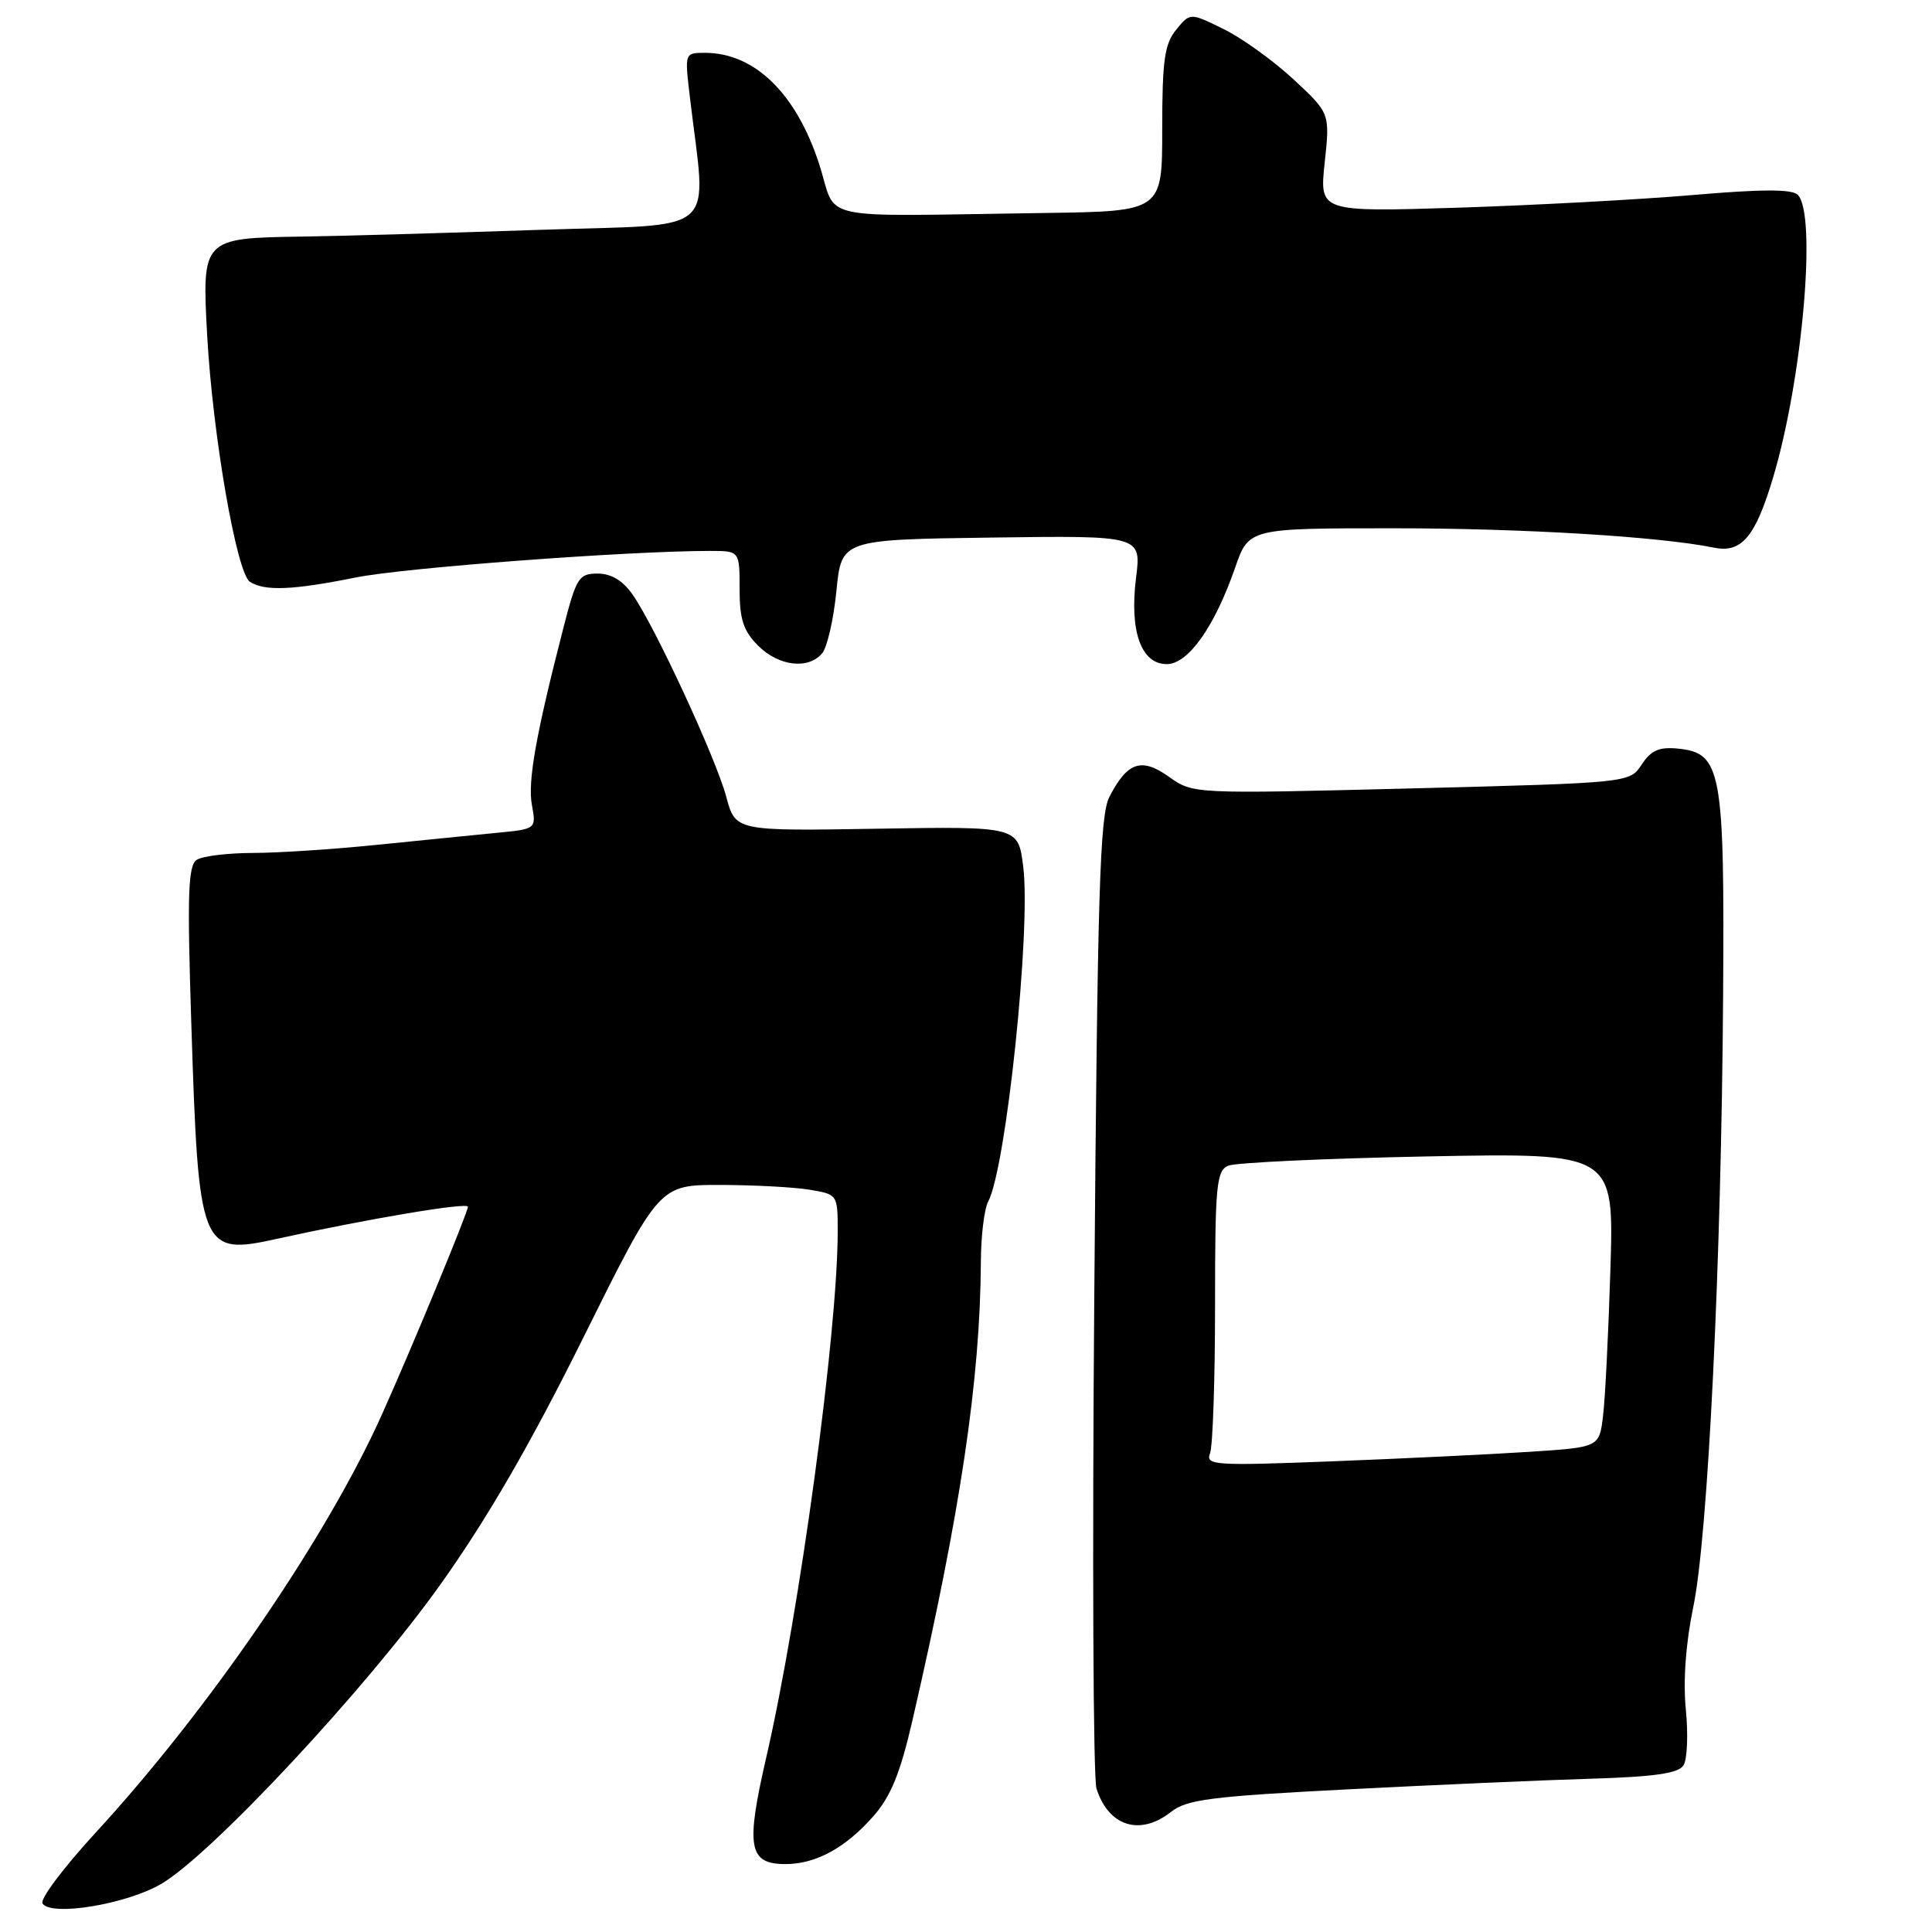<?xml version="1.0" encoding="UTF-8" standalone="no"?>
<!DOCTYPE svg PUBLIC "-//W3C//DTD SVG 1.1//EN" "http://www.w3.org/Graphics/SVG/1.1/DTD/svg11.dtd" >
<svg xmlns="http://www.w3.org/2000/svg" xmlns:xlink="http://www.w3.org/1999/xlink" version="1.1" viewBox="0 0 256 256">
 <g >
 <path fill="currentColor"
d=" M 21.36 249.63 C 28.04 245.72 48.58 223.69 58.36 209.95 C 64.56 201.24 70.25 191.42 77.29 177.25 C 87.34 157.00 87.34 157.00 95.42 157.01 C 99.86 157.02 105.19 157.30 107.25 157.64 C 110.99 158.26 111.00 158.28 111.00 163.16 C 111.00 176.50 105.94 213.75 101.53 232.88 C 98.79 244.76 99.19 247.00 104.08 247.00 C 108.10 247.00 112.05 244.85 115.74 240.64 C 118.05 238.01 119.30 234.94 120.93 227.84 C 127.28 200.31 129.88 182.84 129.97 167.24 C 129.98 163.79 130.42 160.19 130.93 159.24 C 133.32 154.76 136.63 123.19 135.58 114.82 C 134.92 109.50 134.92 109.50 116.18 109.81 C 97.45 110.12 97.45 110.12 96.23 105.57 C 94.85 100.43 86.74 82.92 83.80 78.75 C 82.51 76.91 80.97 76.00 79.18 76.00 C 76.69 76.01 76.37 76.52 74.64 83.25 C 70.99 97.44 69.91 103.54 70.48 106.67 C 71.06 109.85 71.06 109.85 65.78 110.36 C 62.88 110.64 55.78 111.36 50.00 111.94 C 44.22 112.53 36.80 113.02 33.50 113.02 C 30.20 113.03 26.87 113.43 26.09 113.92 C 24.92 114.67 24.79 118.29 25.35 135.66 C 26.31 165.73 26.57 166.39 36.70 164.15 C 48.69 161.51 62.00 159.27 62.00 159.90 C 62.00 160.65 54.58 178.58 50.62 187.40 C 43.31 203.71 27.68 226.53 12.67 242.84 C 8.45 247.43 5.28 251.64 5.63 252.21 C 6.72 253.98 16.75 252.33 21.36 249.63 Z  M 155.16 240.09 C 157.25 238.44 160.45 238.03 178.54 237.10 C 190.07 236.51 204.60 235.87 210.83 235.69 C 219.26 235.43 222.40 234.98 223.07 233.92 C 223.57 233.14 223.71 229.80 223.38 226.50 C 223.01 222.69 223.37 217.74 224.37 212.92 C 226.32 203.56 228.09 167.24 228.32 132.00 C 228.52 101.98 228.11 99.76 222.30 99.19 C 219.84 98.95 218.76 99.43 217.53 101.31 C 215.94 103.73 215.94 103.73 187.02 104.47 C 158.09 105.20 158.09 105.20 154.91 102.94 C 151.25 100.33 149.39 100.95 147.00 105.59 C 145.73 108.05 145.42 118.16 145.00 171.50 C 144.72 206.15 144.85 235.62 145.29 237.00 C 146.89 242.01 151.06 243.32 155.16 240.09 Z  M 108.95 86.55 C 109.61 85.76 110.46 82.05 110.83 78.30 C 111.50 71.50 111.50 71.50 131.37 71.23 C 151.24 70.96 151.24 70.96 150.53 76.57 C 149.65 83.65 151.20 88.00 154.61 88.00 C 157.43 88.00 160.94 83.06 163.65 75.25 C 165.47 70.00 165.47 70.00 184.63 70.00 C 201.77 70.00 219.83 71.09 227.13 72.57 C 230.78 73.31 232.61 71.13 234.97 63.19 C 238.86 50.11 240.75 28.35 238.21 25.81 C 237.45 25.05 233.46 25.05 224.32 25.84 C 217.27 26.44 203.25 27.20 193.17 27.52 C 174.83 28.09 174.83 28.09 175.53 21.54 C 176.23 15.00 176.23 15.00 171.37 10.49 C 168.69 8.01 164.52 5.01 162.09 3.83 C 157.69 1.67 157.69 1.67 155.84 3.95 C 154.30 5.85 154.00 8.02 154.00 17.11 C 154.00 28.00 154.00 28.00 138.50 28.22 C 107.33 28.65 111.04 29.45 108.55 21.76 C 105.51 12.38 99.99 7.00 93.41 7.00 C 90.72 7.00 90.72 7.01 91.40 12.75 C 93.61 31.58 95.82 29.63 71.38 30.46 C 59.34 30.87 45.18 31.27 39.90 31.35 C 26.81 31.55 26.75 31.62 27.45 44.41 C 28.18 57.66 31.36 75.98 33.12 77.10 C 35.11 78.35 38.78 78.20 47.14 76.52 C 53.60 75.22 83.27 73.00 94.11 73.00 C 98.00 73.00 98.00 73.00 98.00 78.05 C 98.00 82.07 98.50 83.59 100.45 85.55 C 103.19 88.29 107.13 88.75 108.95 86.55 Z  M 160.34 192.56 C 160.70 191.61 161.00 182.82 161.00 173.03 C 161.00 157.02 161.18 155.14 162.75 154.46 C 163.71 154.05 175.61 153.50 189.18 153.23 C 213.86 152.76 213.86 152.76 213.39 168.13 C 213.13 176.58 212.69 185.36 212.41 187.63 C 211.91 191.77 211.91 191.77 202.71 192.37 C 197.64 192.70 185.89 193.27 176.59 193.63 C 160.84 194.24 159.72 194.16 160.34 192.56 Z "/>
</g>
</svg>